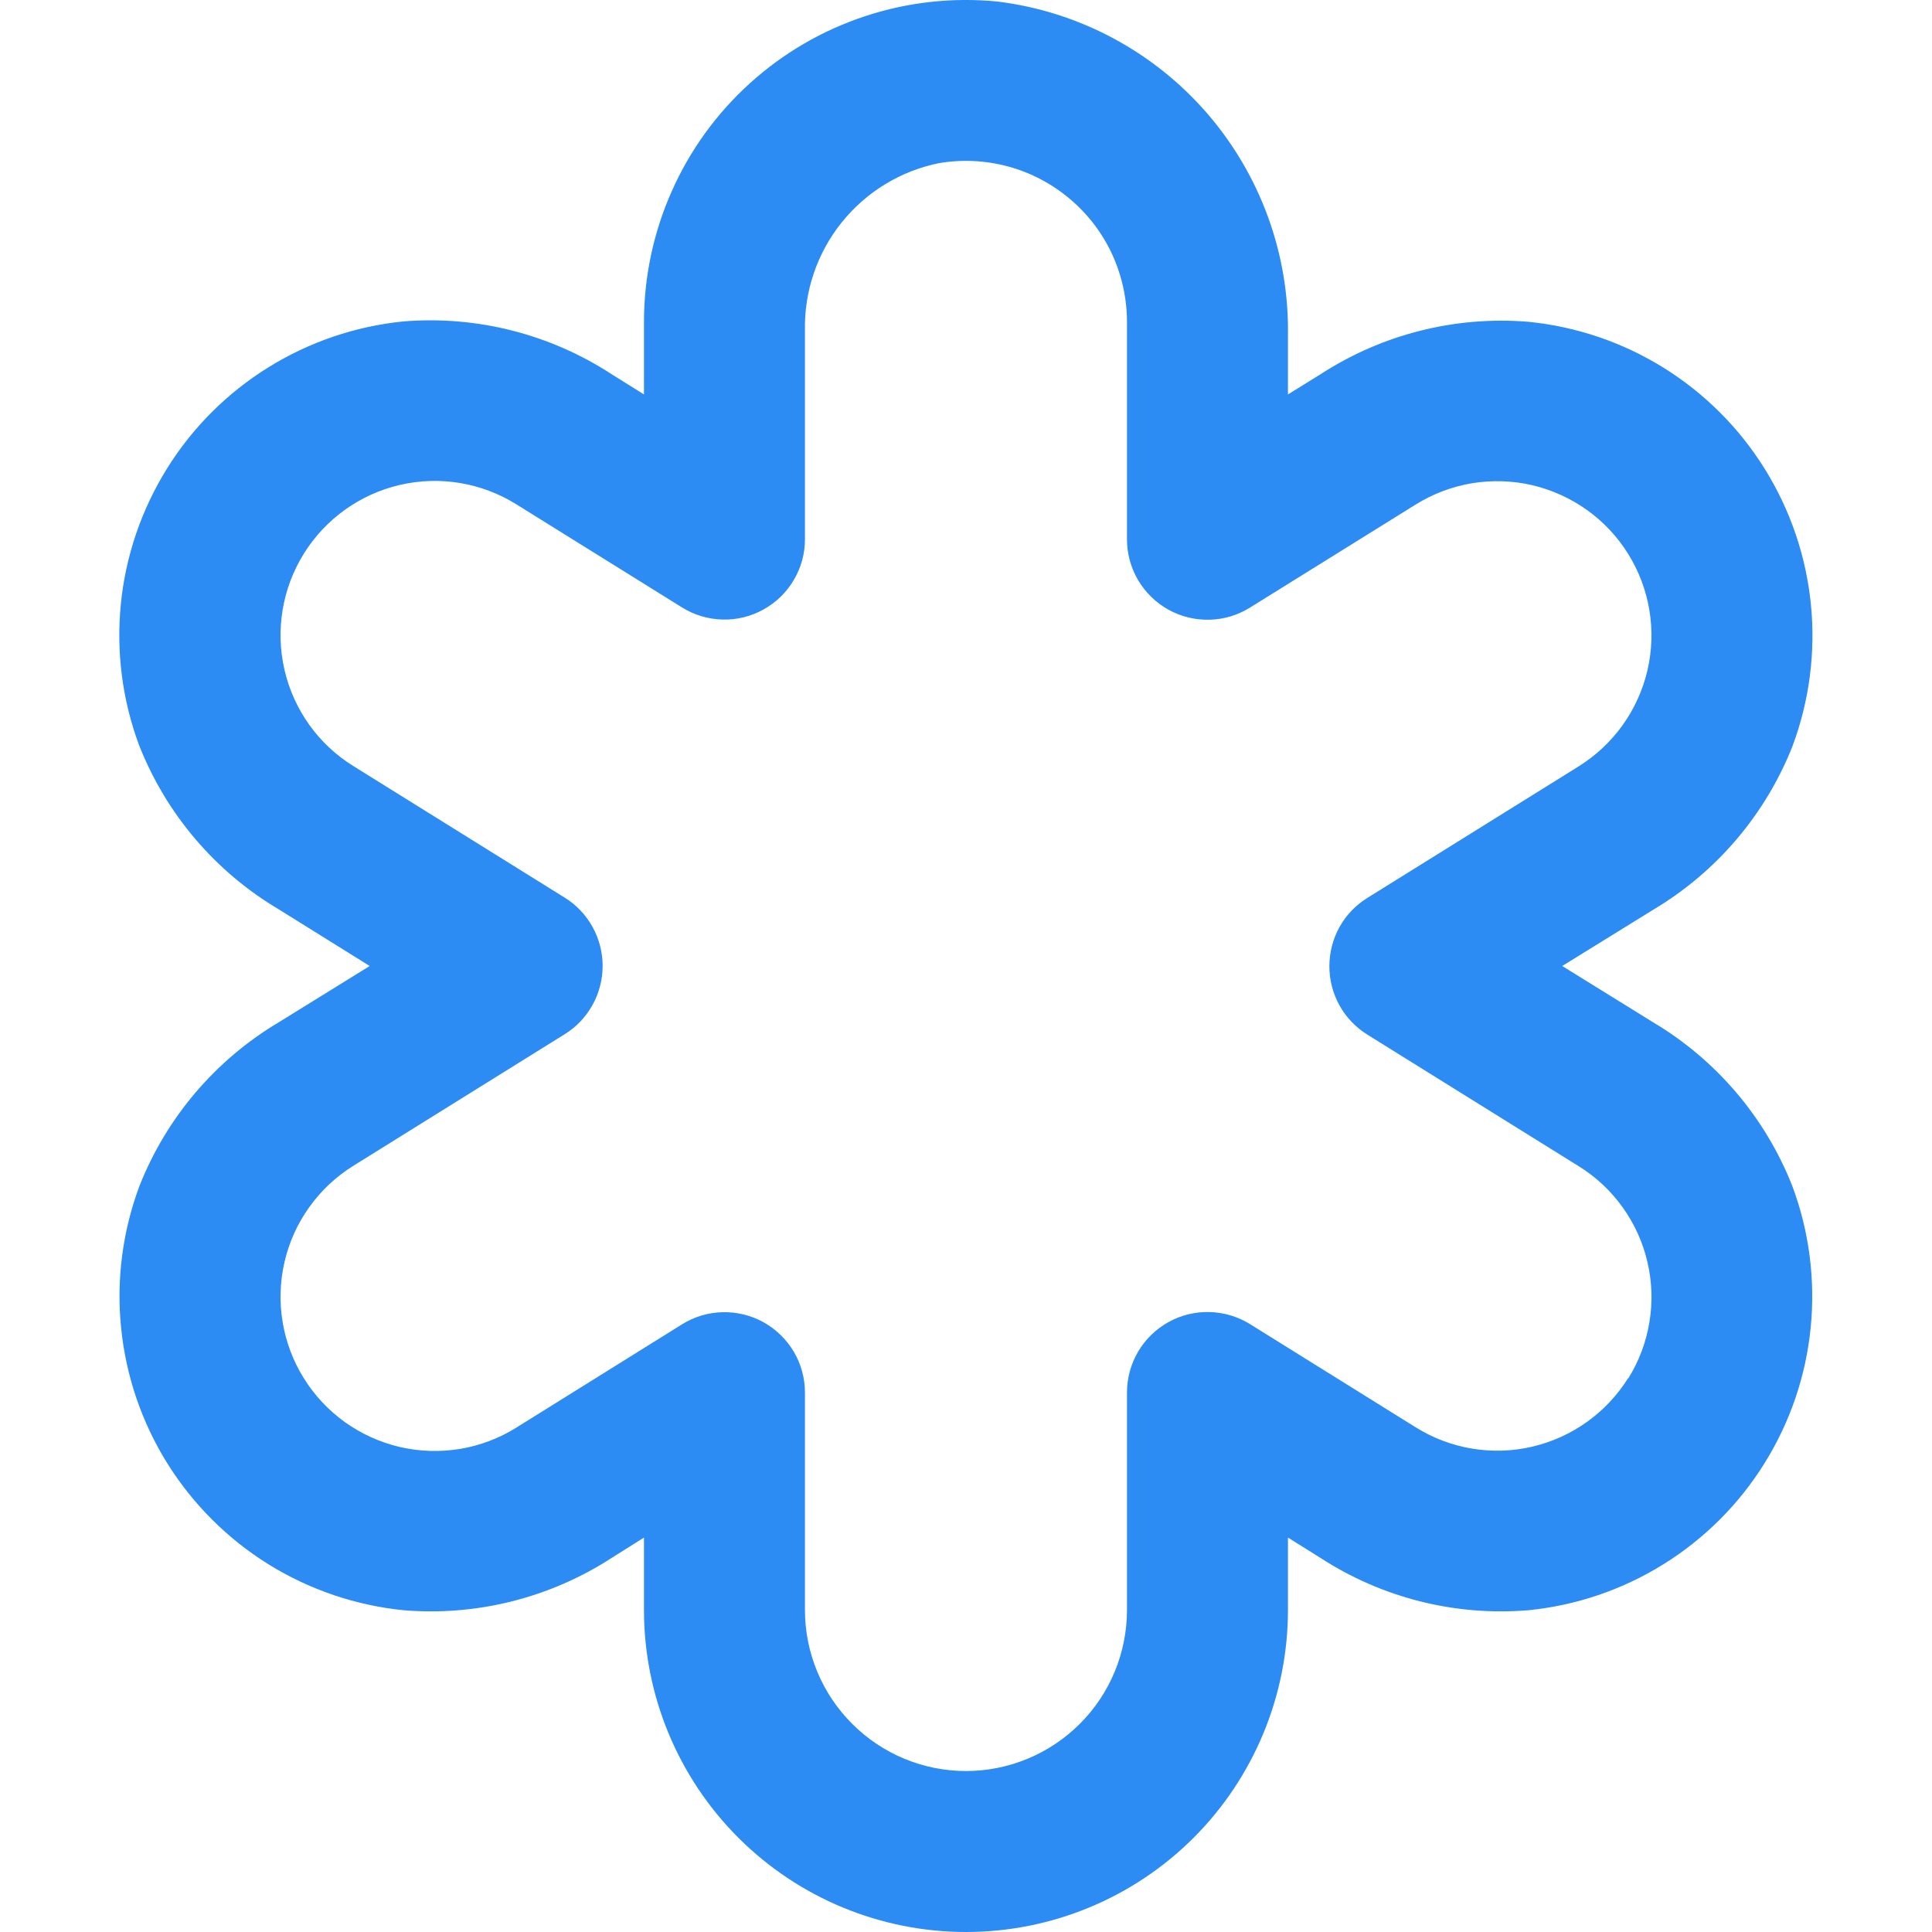 <svg width="25" height="25" viewBox="0 0 25 25" fill="none" xmlns="http://www.w3.org/2000/svg">
<g clip-path="url(#clip0_503:1352)">
<path d="M21.392 13.229L20.215 12.5L21.394 11.771C22.212 11.284 22.845 10.54 23.195 9.655C23.413 9.07 23.495 8.442 23.433 7.821C23.371 7.199 23.167 6.6 22.837 6.069C22.507 5.538 22.06 5.091 21.529 4.76C20.999 4.43 20.4 4.226 19.778 4.164C18.829 4.086 17.882 4.326 17.084 4.845L16.666 5.104V4.346C16.684 3.288 16.31 2.262 15.617 1.463C14.923 0.664 13.959 0.15 12.909 0.02C12.33 -0.037 11.746 0.027 11.193 0.21C10.641 0.392 10.133 0.688 9.702 1.079C9.271 1.469 8.926 1.946 8.691 2.478C8.455 3.01 8.333 3.585 8.333 4.167V5.104L7.917 4.844C7.119 4.323 6.171 4.082 5.222 4.159C4.6 4.221 4.001 4.425 3.47 4.755C2.939 5.085 2.491 5.532 2.161 6.063C1.831 6.593 1.626 7.192 1.564 7.814C1.502 8.436 1.583 9.064 1.802 9.649C2.152 10.534 2.785 11.279 3.604 11.765L4.784 12.5L3.606 13.229C2.788 13.716 2.155 14.46 1.805 15.345C1.586 15.931 1.504 16.559 1.567 17.181C1.629 17.803 1.833 18.403 2.164 18.934C2.495 19.464 2.943 19.912 3.474 20.242C4.006 20.572 4.606 20.775 5.228 20.837C6.174 20.914 7.12 20.675 7.917 20.158L8.333 19.896V20.833C8.333 21.938 8.772 22.998 9.554 23.78C10.335 24.561 11.395 25 12.5 25C13.605 25 14.665 24.561 15.446 23.78C16.227 22.998 16.666 21.938 16.666 20.833V19.896L17.083 20.157C17.879 20.675 18.824 20.914 19.771 20.837C20.393 20.776 20.993 20.572 21.524 20.242C22.055 19.912 22.503 19.465 22.833 18.934C23.164 18.403 23.368 17.804 23.43 17.182C23.492 16.559 23.411 15.931 23.192 15.346C22.843 14.461 22.21 13.716 21.392 13.229V13.229ZM21.069 17.831C20.789 18.28 20.342 18.6 19.826 18.72C19.311 18.84 18.769 18.75 18.32 18.47L16.175 17.134C16.017 17.036 15.836 16.982 15.65 16.978C15.464 16.973 15.28 17.018 15.118 17.109C14.956 17.199 14.82 17.332 14.726 17.492C14.632 17.652 14.583 17.835 14.583 18.021V20.833C14.583 21.386 14.364 21.916 13.973 22.306C13.582 22.697 13.052 22.917 12.5 22.917C11.947 22.917 11.417 22.697 11.027 22.306C10.636 21.916 10.416 21.386 10.416 20.833V18.021C10.416 17.835 10.367 17.653 10.273 17.493C10.178 17.333 10.043 17.201 9.881 17.11C9.718 17.02 9.535 16.975 9.349 16.98C9.164 16.984 8.983 17.038 8.825 17.137L6.68 18.474C6.458 18.613 6.21 18.706 5.952 18.749C5.693 18.791 5.429 18.783 5.173 18.724C4.918 18.664 4.677 18.555 4.464 18.403C4.251 18.25 4.07 18.057 3.932 17.835C3.793 17.613 3.7 17.365 3.657 17.106C3.614 16.848 3.623 16.584 3.682 16.328C3.741 16.073 3.85 15.832 4.003 15.619C4.155 15.406 4.348 15.225 4.571 15.086L7.305 13.384C7.456 13.291 7.58 13.161 7.666 13.006C7.753 12.851 7.798 12.676 7.798 12.499C7.798 12.322 7.753 12.147 7.666 11.992C7.58 11.837 7.456 11.707 7.305 11.614L4.571 9.912C4.121 9.633 3.802 9.186 3.682 8.671C3.562 8.155 3.652 7.613 3.932 7.164C4.211 6.715 4.658 6.395 5.173 6.275C5.689 6.155 6.231 6.245 6.68 6.525L8.825 7.86C8.982 7.958 9.163 8.012 9.348 8.017C9.534 8.022 9.717 7.977 9.879 7.887C10.042 7.797 10.177 7.666 10.271 7.506C10.366 7.347 10.416 7.165 10.416 6.979V4.278C10.405 3.771 10.573 3.276 10.89 2.88C11.207 2.484 11.653 2.212 12.15 2.111C12.449 2.061 12.755 2.075 13.048 2.155C13.341 2.235 13.612 2.378 13.844 2.574C14.076 2.769 14.262 3.013 14.39 3.288C14.517 3.564 14.583 3.863 14.583 4.167V6.979C14.583 7.165 14.633 7.347 14.727 7.507C14.822 7.667 14.957 7.799 15.119 7.889C15.282 7.979 15.465 8.024 15.651 8.019C15.836 8.015 16.017 7.961 16.175 7.862L18.32 6.528C18.542 6.39 18.79 6.296 19.048 6.253C19.307 6.211 19.571 6.219 19.826 6.278C20.081 6.338 20.322 6.447 20.535 6.599C20.749 6.752 20.93 6.945 21.068 7.167C21.207 7.39 21.3 7.637 21.343 7.896C21.386 8.154 21.377 8.419 21.318 8.674C21.258 8.929 21.149 9.17 20.997 9.383C20.844 9.596 20.651 9.777 20.429 9.916L17.695 11.618C17.544 11.711 17.419 11.841 17.333 11.996C17.247 12.151 17.202 12.326 17.202 12.503C17.202 12.681 17.247 12.855 17.333 13.01C17.419 13.165 17.544 13.295 17.695 13.389L20.429 15.091C20.652 15.229 20.845 15.41 20.997 15.623C21.15 15.836 21.259 16.077 21.318 16.332C21.378 16.587 21.386 16.852 21.343 17.11C21.301 17.369 21.207 17.616 21.069 17.838V17.831Z" fill="#2C8CF4"/>
</g>
<defs>
<clipPath id="clip0_503:1352">
<rect width="25" height="25" fill="white"/>
</clipPath>
</defs>
</svg>
